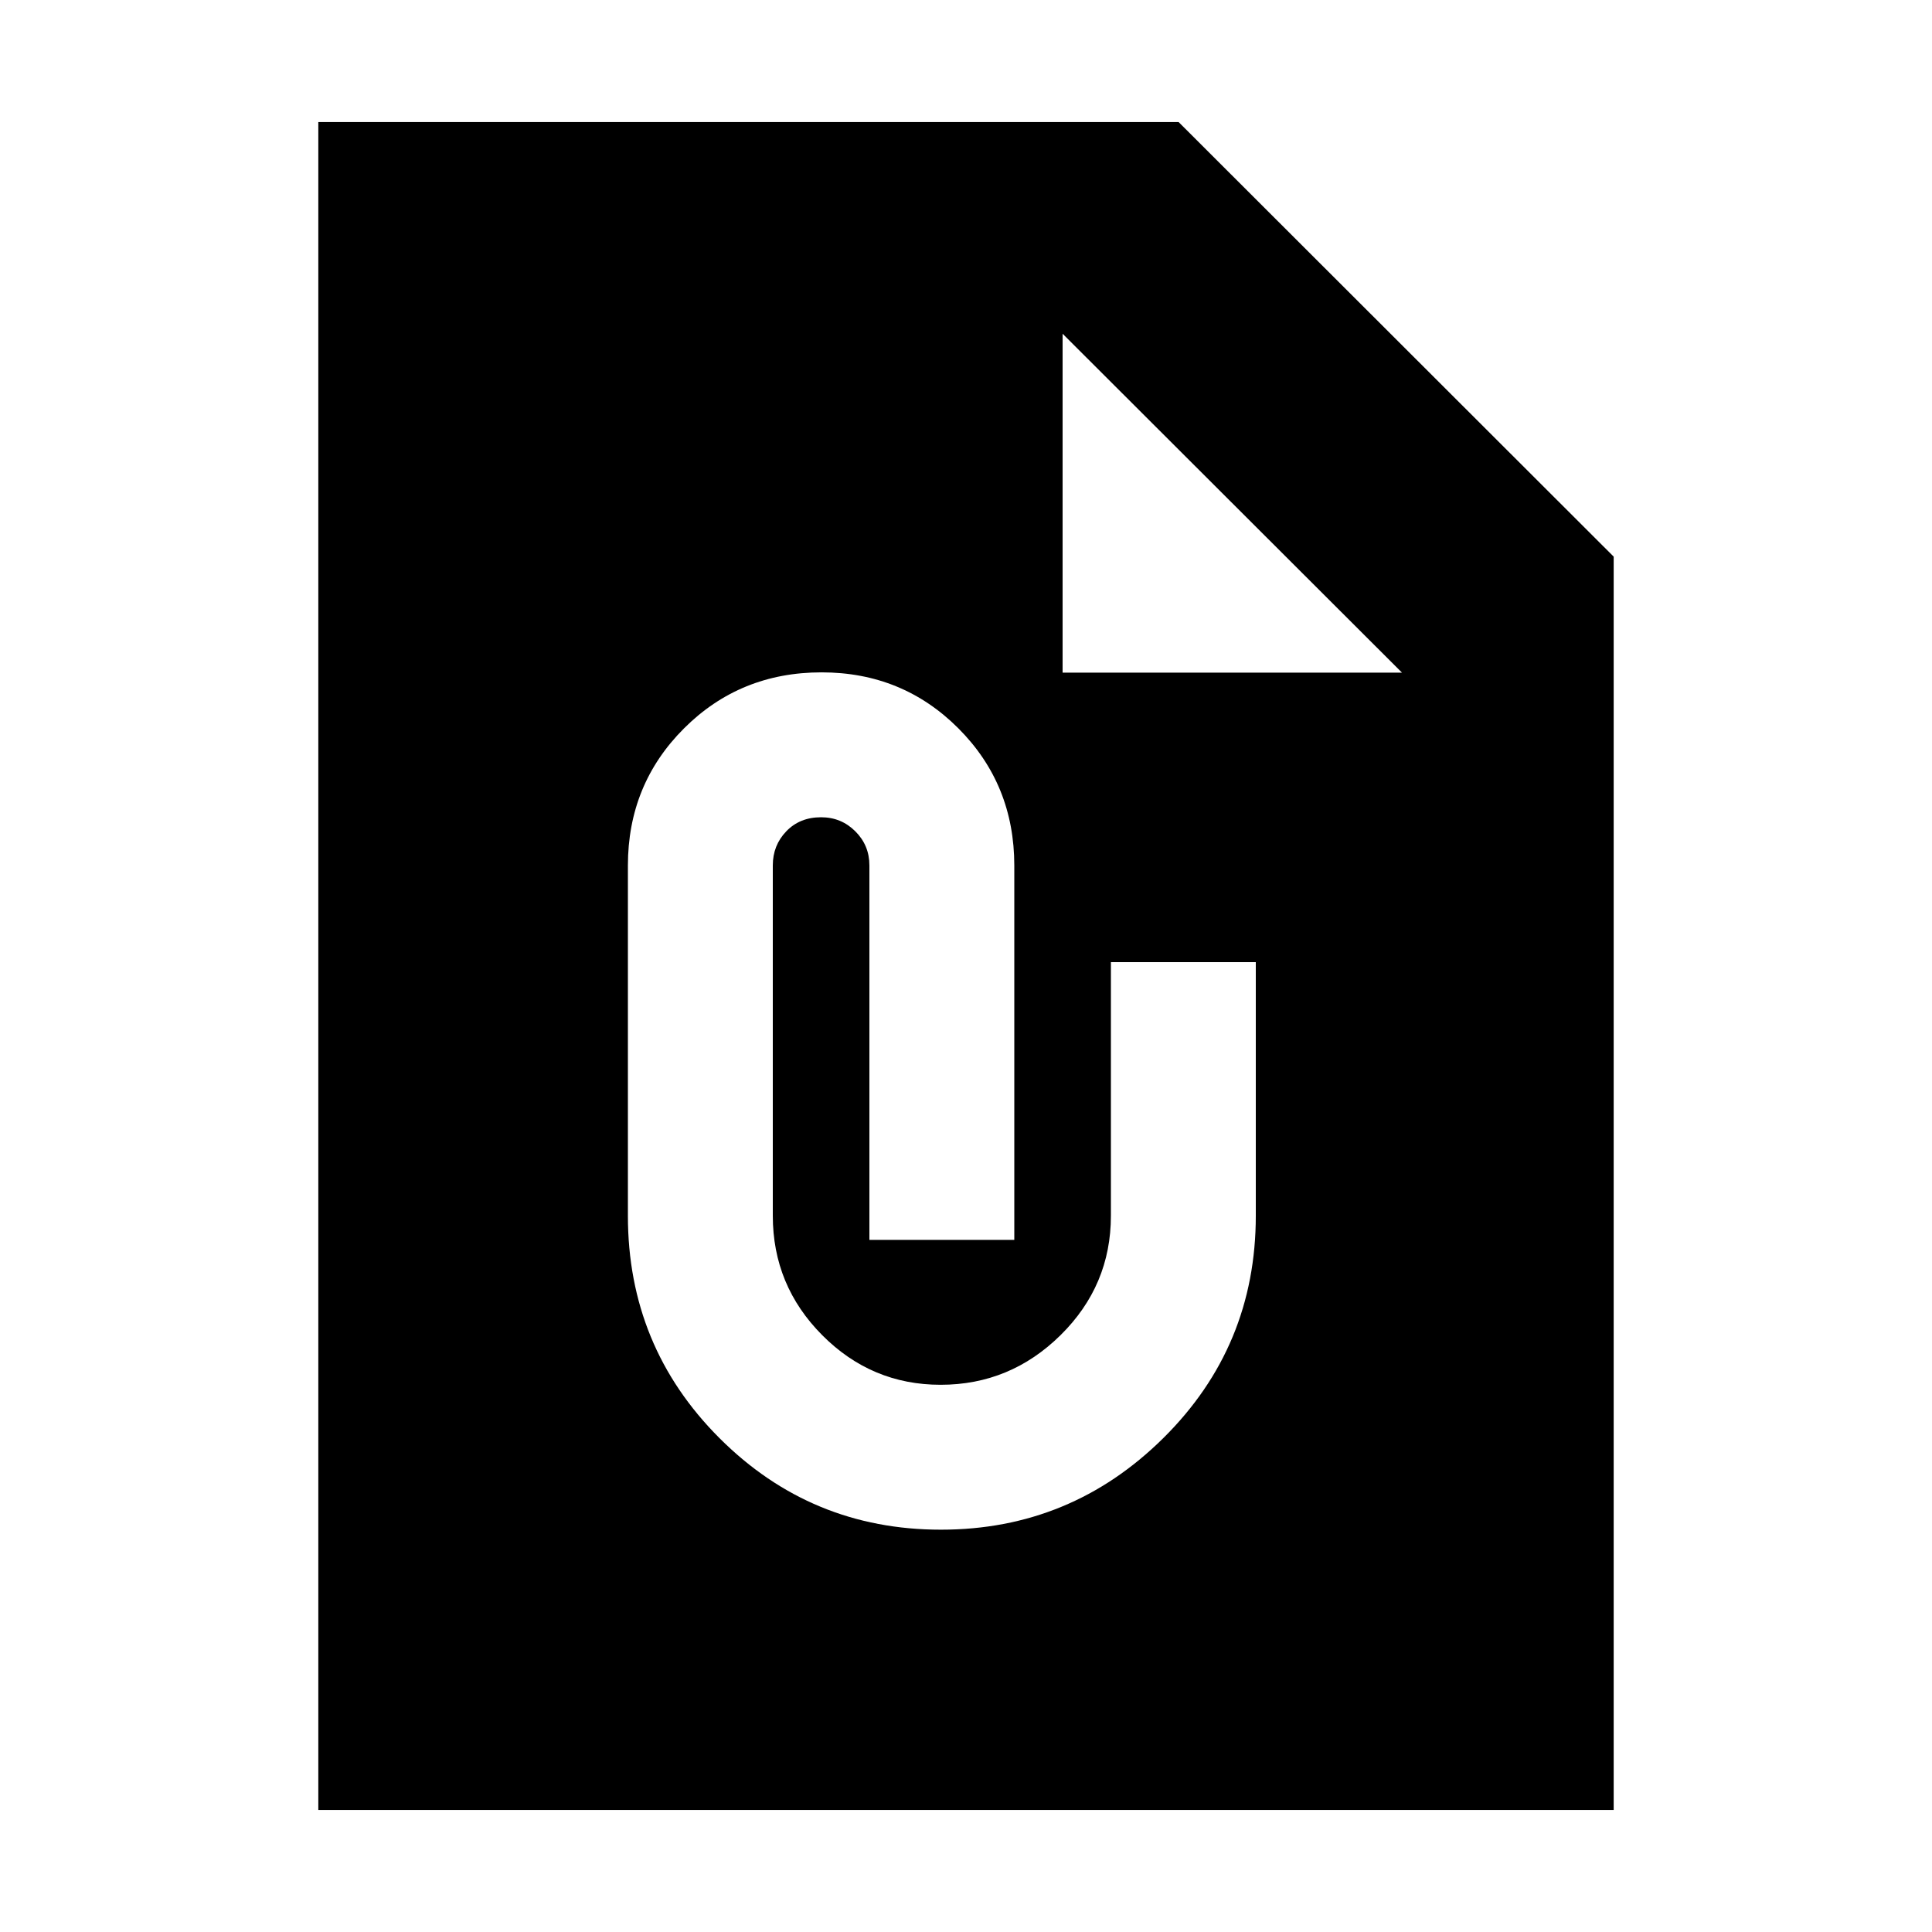 <svg xmlns="http://www.w3.org/2000/svg" height="20" viewBox="0 -960 960 960" width="20"><path d="M467.54-199.91q64.52 0 110.49-45.5T624-355.91v-126h-72v126q0 34.65-25 59.32-25 24.68-59.61 24.68-34.33 0-58.86-24.68Q384-321.26 384-355.91v-174.08q0-9.97 6.7-16.94 6.7-6.98 17.3-6.98 10 0 17 6.98 7 6.97 7 16.94v186.08h72v-186q0-40.32-27.77-68.16-27.78-27.84-68-27.84-40.47 0-68.35 27.84Q312-570.23 312-529.91v174q0 65 45.5 110.5t110.04 45.5ZM158.17-60.65v-838.7h427.48l216.18 215.94v622.76H158.17ZM528-794.17v168.41h168.65L528-794.17Z"/></svg>